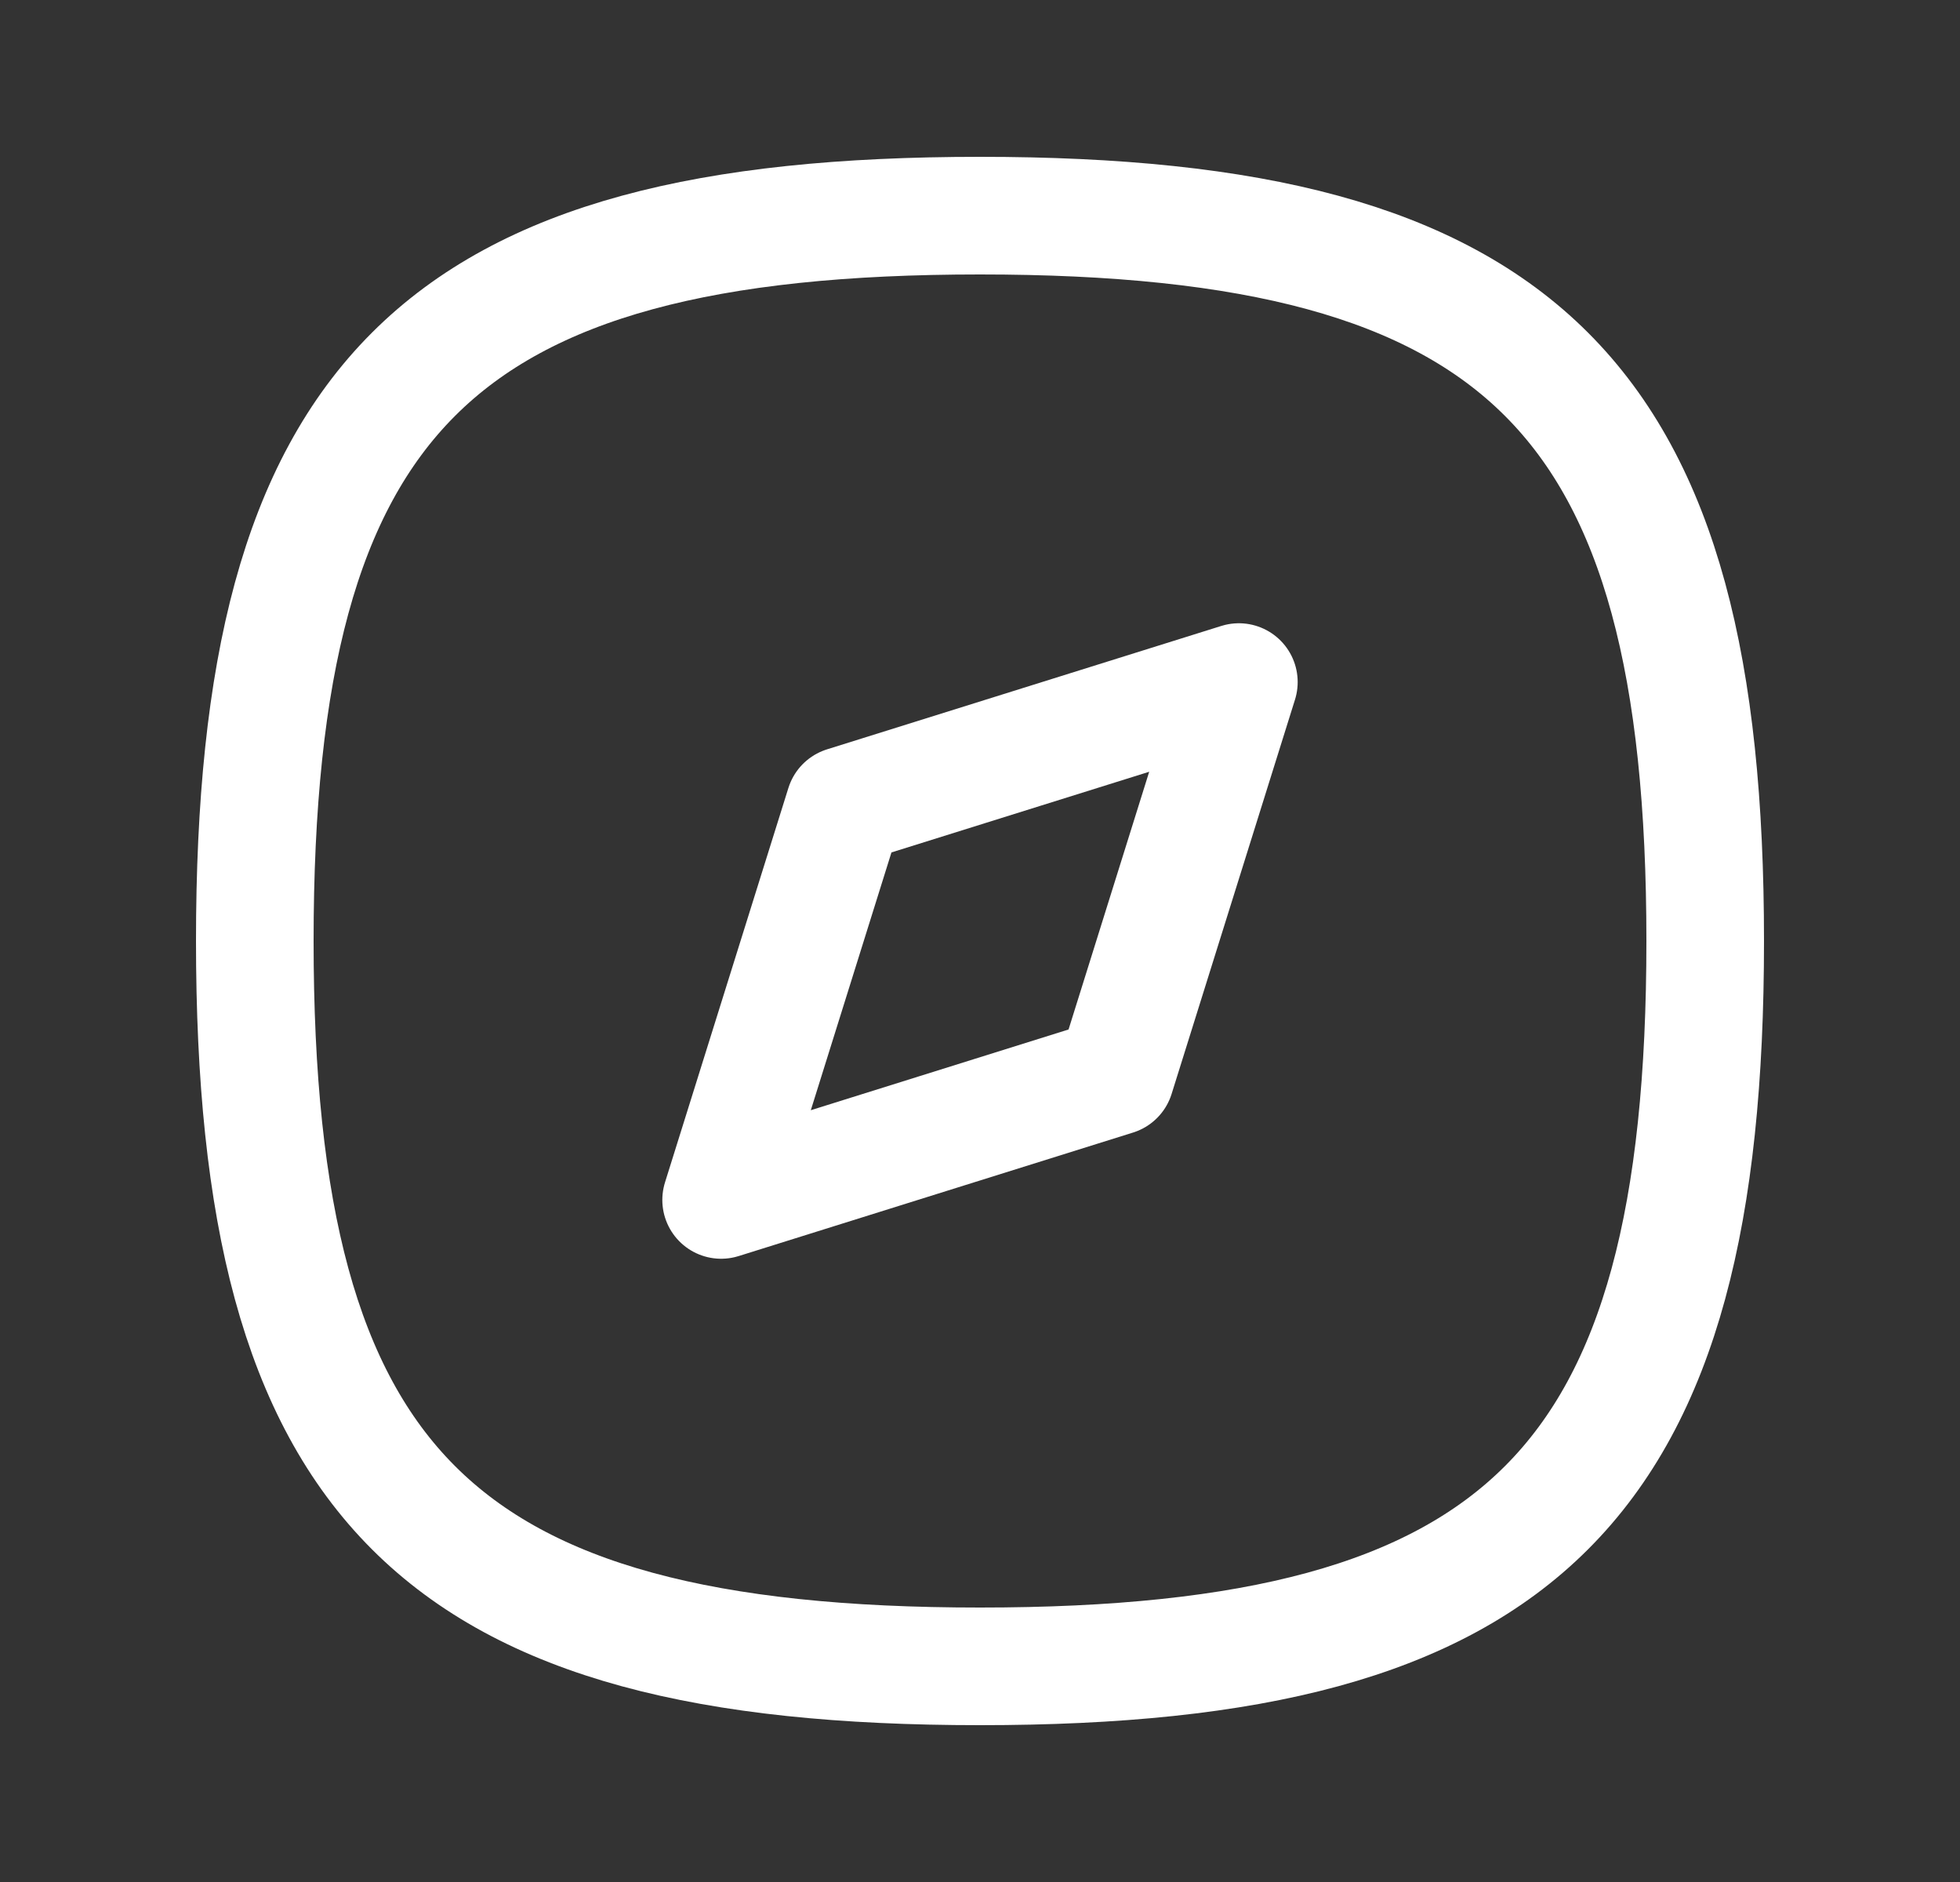 <svg width="25" height="24" viewBox="0 0 25 24" fill="none" xmlns="http://www.w3.org/2000/svg">
<rect x="0" y="0" width="25" height="24" fill="#333333" stroke="none"/>
<path fill-rule="evenodd" clip-rule="evenodd" d="M3.25 12C3.25 18.937 5.563 21.25 12.5 21.25C19.437 21.25 21.75 18.937 21.75 12C21.75 5.063 19.437 2.75 12.5 2.75C5.563 2.75 3.25 5.063 3.25 12Z" stroke="white" stroke-width="1.5" stroke-linecap="round" stroke-linejoin="round"/>
<path fill-rule="evenodd" clip-rule="evenodd" d="M9.198 15.302L10.772 10.272L15.802 8.698L14.228 13.727L9.198 15.302Z" stroke="white" stroke-width="1.5" stroke-linecap="round" stroke-linejoin="round"/>
</svg>
